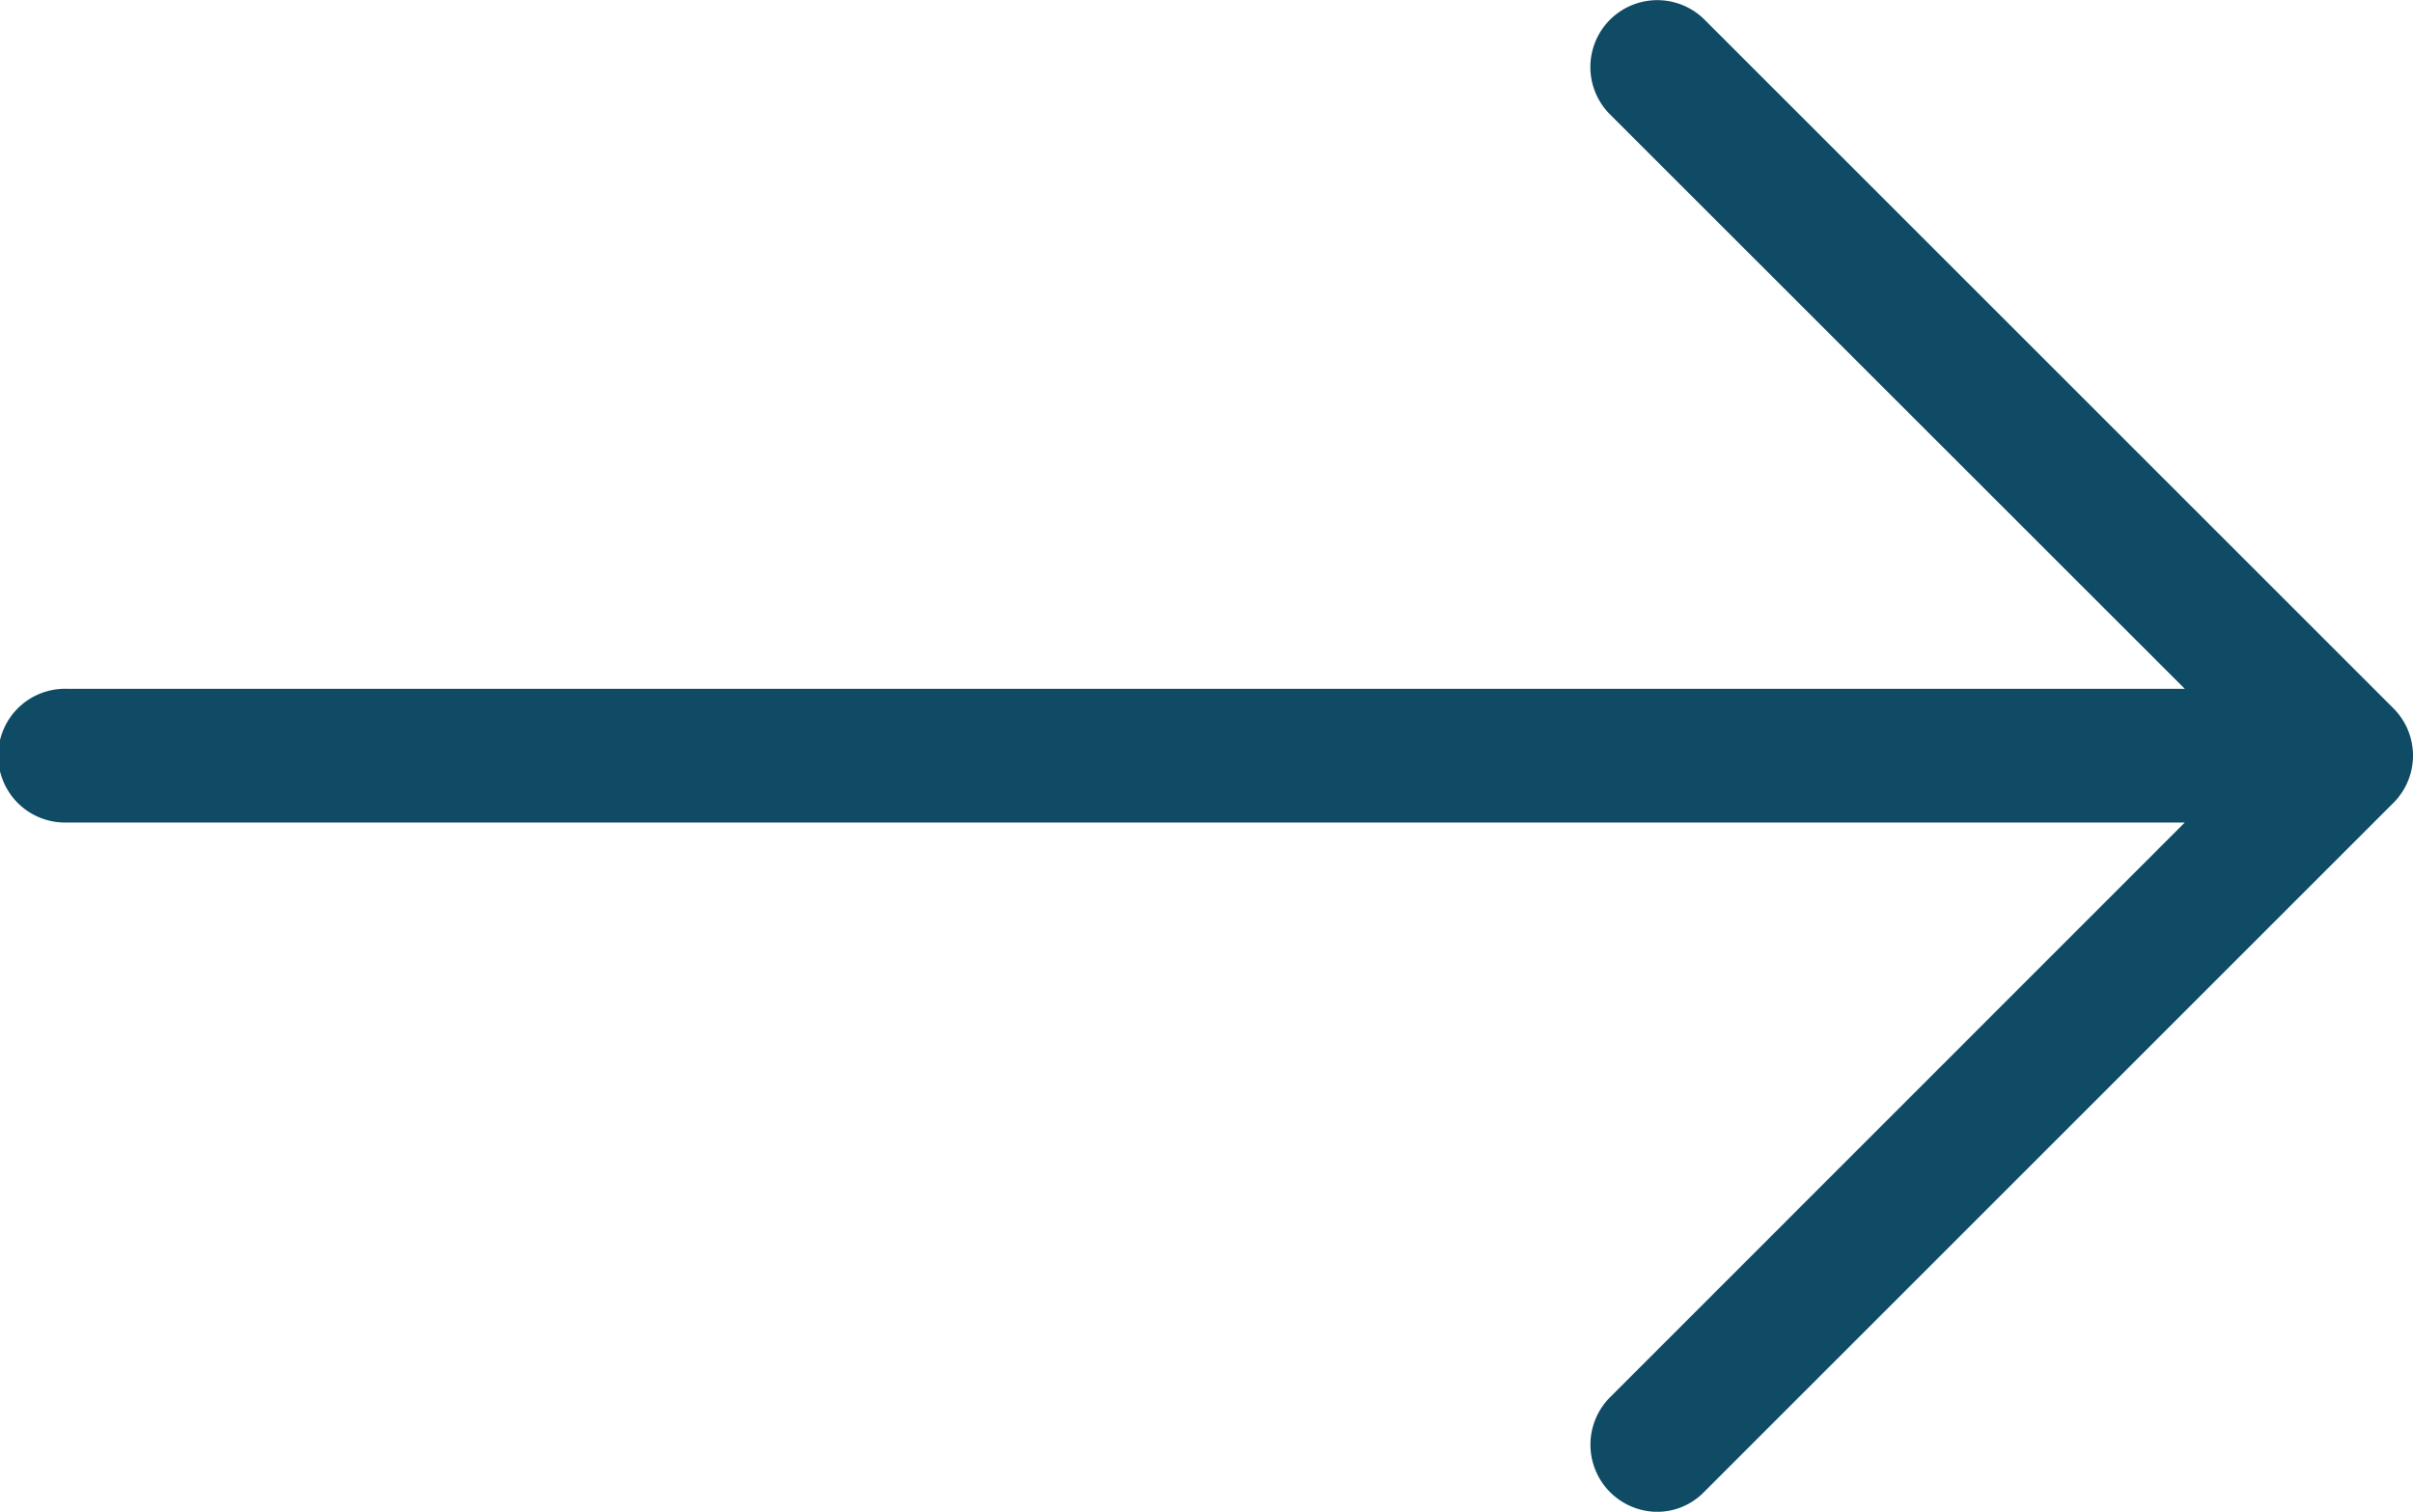<svg xmlns="http://www.w3.org/2000/svg" width="48" height="30.081" viewBox="0 0 48 30.081">
  <path id="Path_688" data-name="Path 688" d="M47.609,104.987l-13.7-13.7a1.331,1.331,0,1,0-1.883,1.883L43.46,104.6H1.331a1.331,1.331,0,1,0,0,2.661H43.46L32.025,118.7a1.336,1.336,0,0,0,.936,2.277,1.3,1.3,0,0,0,.936-.394l13.7-13.7A1.33,1.33,0,0,0,47.609,104.987Z" transform="translate(0 -90.894)" fill="#0f4b65"/>
</svg>
